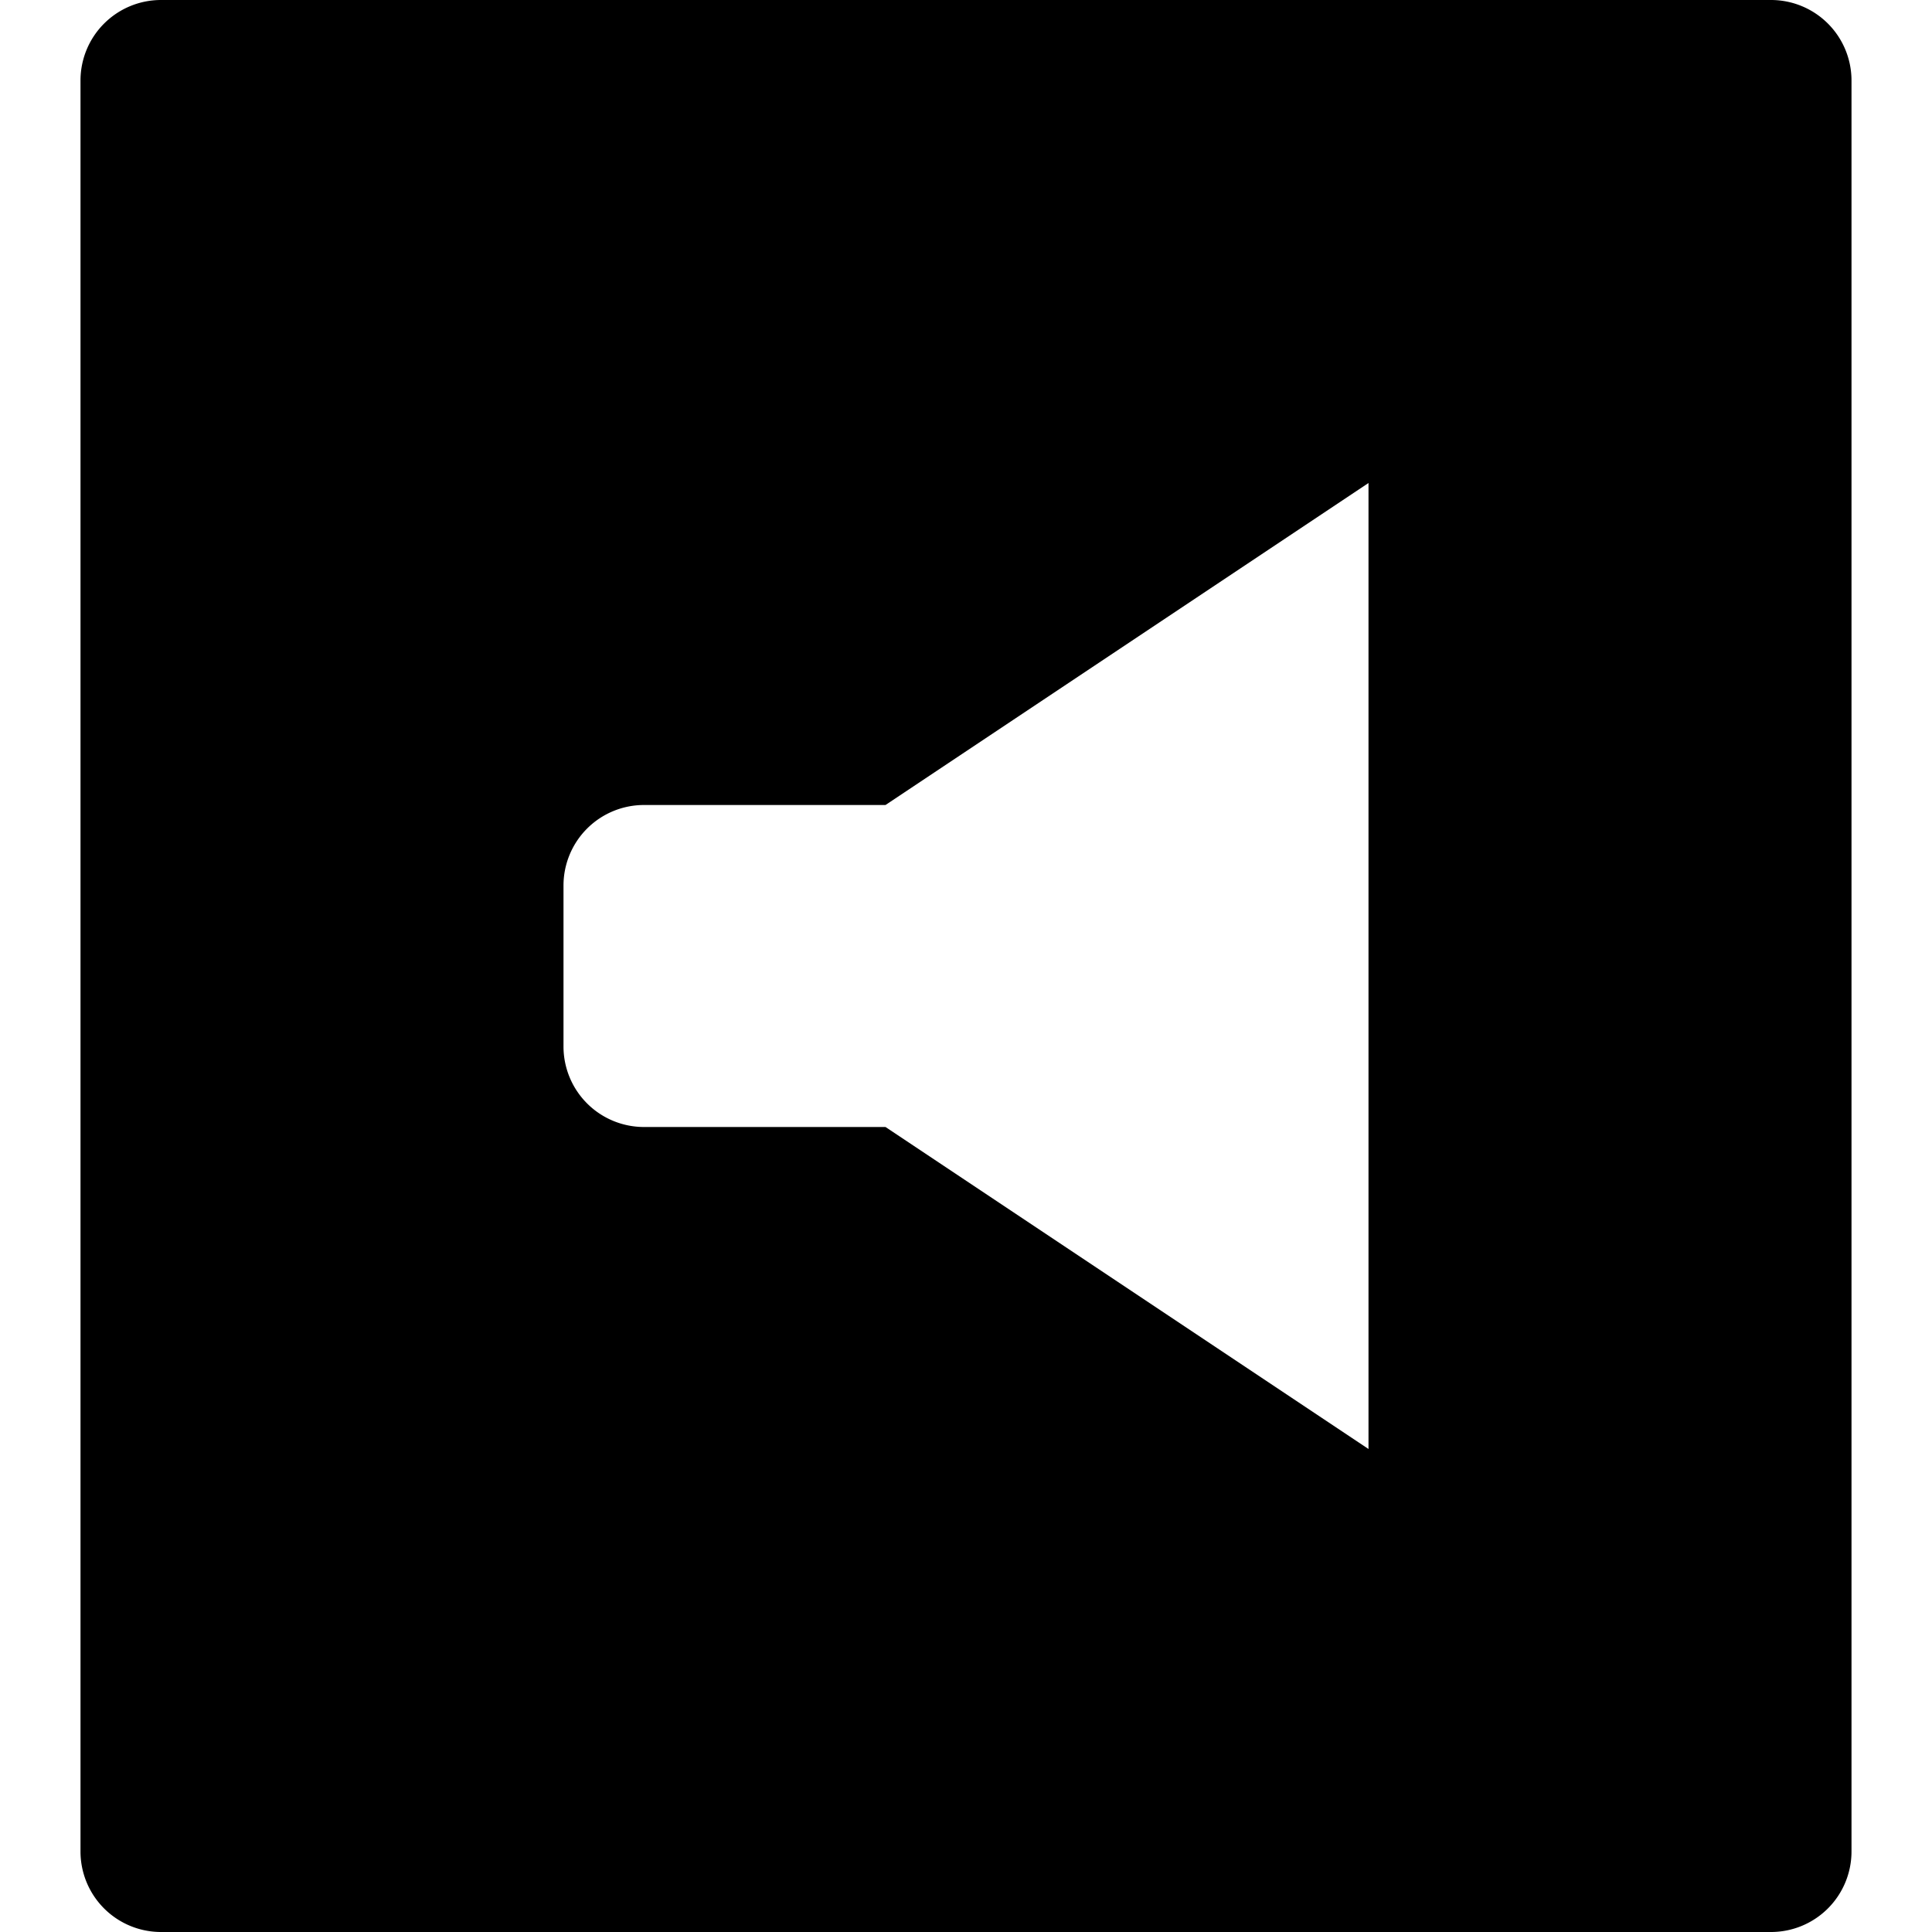 <svg id="nc_icon" xmlns="http://www.w3.org/2000/svg" xml:space="preserve" viewBox="0 0 24 24"><path fill="currentColor" d="M22 0H2a1 1 0 0 0-1 1v22a1 1 0 0 0 1 1h20a1 1 0 0 0 1-1V1a1 1 0 0 0-1-1zm-5 18-6-4H8a1 1 0 0 1-1-1v-2a1 1 0 0 1 1-1h3l6-4v12z" class="nc-icon-wrapper"/></svg>
